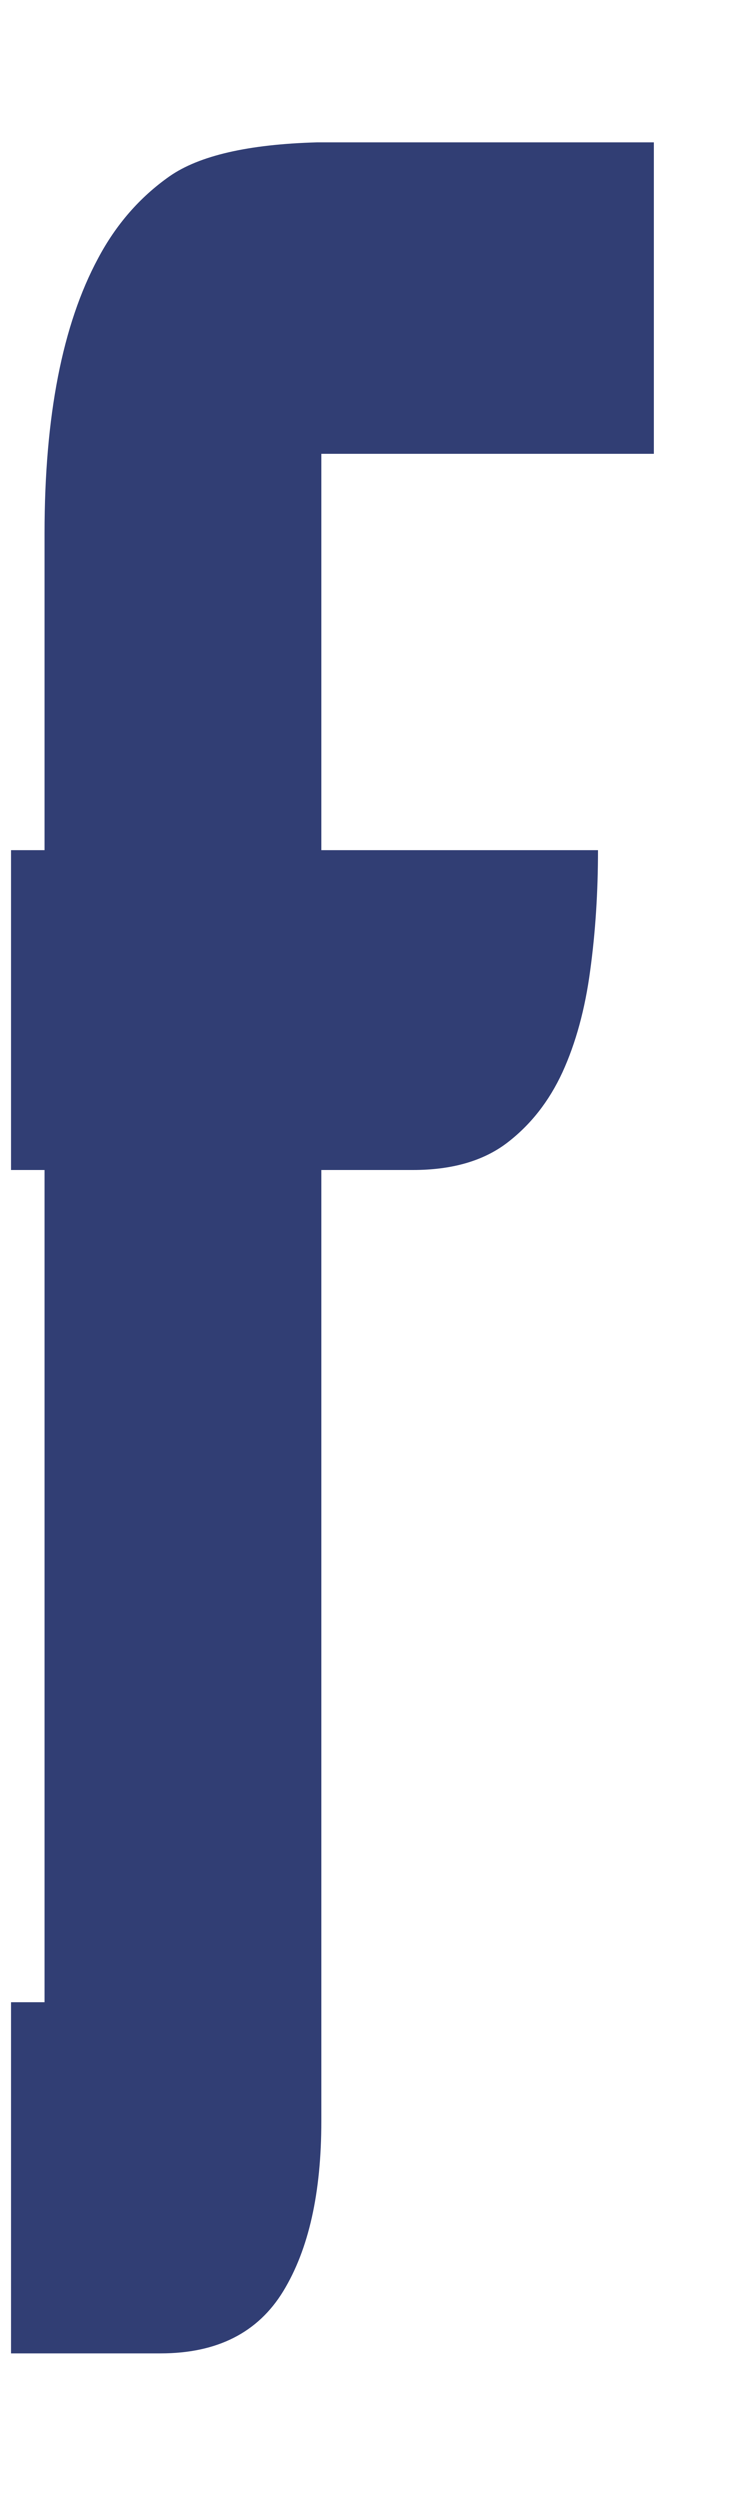 <svg width="5" height="17" viewBox="0 0 5 17" fill="none" xmlns="http://www.w3.org/2000/svg">
<path d="M2.186 3.086V5.781H4.068C4.068 6.064 4.051 6.336 4.015 6.599C3.98 6.862 3.917 7.093 3.826 7.292C3.734 7.491 3.608 7.651 3.446 7.774C3.284 7.896 3.071 7.956 2.809 7.956H2.186V14.424C2.186 14.912 2.1 15.296 1.927 15.58C1.755 15.862 1.477 16.003 1.093 16.003H0.303H0.075V13.615H0.303V7.956H0.075V5.781H0.303V3.625C0.303 2.83 0.425 2.207 0.667 1.757C0.789 1.527 0.951 1.341 1.153 1.199C1.355 1.058 1.689 0.981 2.156 0.968H4.448V3.086H2.186V3.086Z" fill="#313E74"/>
</svg>
